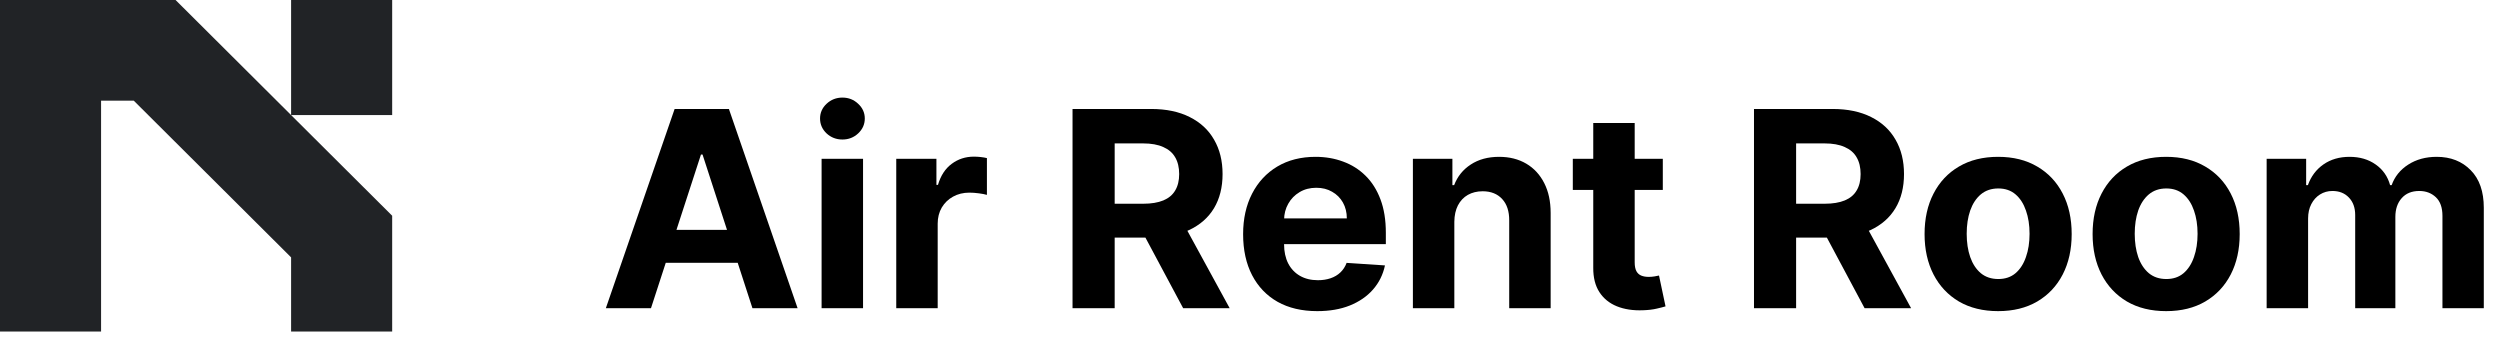 <svg width="146" height="20" viewBox="0 0 146 20" fill="none" xmlns="http://www.w3.org/2000/svg">
<path d="M132.372 18V9.273H134.679V10.812H134.781C134.963 10.301 135.266 9.898 135.69 9.602C136.114 9.307 136.622 9.159 137.213 9.159C137.811 9.159 138.321 9.309 138.741 9.608C139.162 9.903 139.442 10.305 139.582 10.812H139.673C139.851 10.312 140.173 9.913 140.639 9.614C141.109 9.311 141.664 9.159 142.304 9.159C143.118 9.159 143.779 9.419 144.287 9.937C144.798 10.453 145.054 11.184 145.054 12.131V18H142.639V12.608C142.639 12.123 142.51 11.759 142.253 11.517C141.995 11.275 141.673 11.153 141.287 11.153C140.847 11.153 140.505 11.293 140.258 11.574C140.012 11.85 139.889 12.216 139.889 12.67V18H137.543V12.557C137.543 12.129 137.419 11.788 137.173 11.534C136.931 11.28 136.611 11.153 136.213 11.153C135.944 11.153 135.702 11.222 135.486 11.358C135.274 11.491 135.105 11.678 134.98 11.92C134.855 12.159 134.793 12.439 134.793 12.761V18H132.372Z" fill="black"/>
<path d="M126.503 18.17C125.62 18.17 124.857 17.983 124.213 17.608C123.573 17.229 123.079 16.703 122.73 16.028C122.382 15.35 122.208 14.564 122.208 13.67C122.208 12.769 122.382 11.981 122.73 11.307C123.079 10.629 123.573 10.102 124.213 9.727C124.857 9.348 125.62 9.159 126.503 9.159C127.386 9.159 128.147 9.348 128.787 9.727C129.431 10.102 129.927 10.629 130.276 11.307C130.624 11.981 130.798 12.769 130.798 13.67C130.798 14.564 130.624 15.35 130.276 16.028C129.927 16.703 129.431 17.229 128.787 17.608C128.147 17.983 127.386 18.17 126.503 18.17ZM126.514 16.295C126.916 16.295 127.251 16.182 127.52 15.954C127.789 15.723 127.992 15.409 128.128 15.011C128.268 14.614 128.338 14.161 128.338 13.653C128.338 13.146 128.268 12.693 128.128 12.295C127.992 11.898 127.789 11.583 127.52 11.352C127.251 11.121 126.916 11.006 126.514 11.006C126.109 11.006 125.768 11.121 125.492 11.352C125.219 11.583 125.012 11.898 124.872 12.295C124.736 12.693 124.668 13.146 124.668 13.653C124.668 14.161 124.736 14.614 124.872 15.011C125.012 15.409 125.219 15.723 125.492 15.954C125.768 16.182 126.109 16.295 126.514 16.295Z" fill="black"/>
<path d="M116.69 18.17C115.808 18.17 115.045 17.983 114.401 17.608C113.761 17.229 113.266 16.703 112.918 16.028C112.569 15.35 112.395 14.564 112.395 13.67C112.395 12.769 112.569 11.981 112.918 11.307C113.266 10.629 113.761 10.102 114.401 9.727C115.045 9.348 115.808 9.159 116.69 9.159C117.573 9.159 118.334 9.348 118.975 9.727C119.619 10.102 120.115 10.629 120.463 11.307C120.812 11.981 120.986 12.769 120.986 13.67C120.986 14.564 120.812 15.35 120.463 16.028C120.115 16.703 119.619 17.229 118.975 17.608C118.334 17.983 117.573 18.17 116.69 18.17ZM116.702 16.295C117.103 16.295 117.439 16.182 117.708 15.954C117.976 15.723 118.179 15.409 118.315 15.011C118.456 14.614 118.526 14.161 118.526 13.653C118.526 13.146 118.456 12.693 118.315 12.295C118.179 11.898 117.976 11.583 117.708 11.352C117.439 11.121 117.103 11.006 116.702 11.006C116.297 11.006 115.956 11.121 115.679 11.352C115.406 11.583 115.2 11.898 115.06 12.295C114.923 12.693 114.855 13.146 114.855 13.653C114.855 14.161 114.923 14.614 115.06 15.011C115.2 15.409 115.406 15.723 115.679 15.954C115.956 16.182 116.297 16.295 116.702 16.295Z" fill="black"/>
<path d="M102.433 18V6.364H107.024C107.903 6.364 108.653 6.521 109.274 6.835C109.899 7.146 110.374 7.587 110.7 8.159C111.03 8.727 111.194 9.396 111.194 10.165C111.194 10.938 111.028 11.602 110.694 12.159C110.361 12.712 109.878 13.136 109.246 13.432C108.617 13.727 107.855 13.875 106.962 13.875H103.888V11.898H106.564C107.033 11.898 107.424 11.833 107.734 11.705C108.045 11.576 108.276 11.383 108.427 11.125C108.583 10.867 108.66 10.547 108.66 10.165C108.66 9.778 108.583 9.453 108.427 9.188C108.276 8.922 108.043 8.722 107.729 8.585C107.418 8.445 107.026 8.375 106.552 8.375H104.893V18H102.433ZM108.717 12.705L111.609 18H108.893L106.064 12.705H108.717Z" fill="black"/>
<path d="M97.108 9.273V11.091H91.852V9.273H97.108ZM93.046 7.182H95.466V15.318C95.466 15.542 95.5 15.716 95.568 15.841C95.636 15.962 95.731 16.047 95.852 16.096C95.977 16.146 96.121 16.17 96.284 16.17C96.398 16.17 96.511 16.161 96.625 16.142C96.739 16.119 96.826 16.102 96.886 16.091L97.267 17.892C97.146 17.93 96.975 17.973 96.756 18.023C96.536 18.076 96.269 18.108 95.955 18.119C95.371 18.142 94.86 18.064 94.421 17.886C93.985 17.708 93.646 17.432 93.403 17.057C93.161 16.682 93.042 16.208 93.046 15.636V7.182Z" fill="black"/>
<path d="M84.933 12.954V18H82.513V9.273H84.82V10.812H84.922C85.115 10.305 85.439 9.903 85.893 9.608C86.348 9.309 86.899 9.159 87.547 9.159C88.153 9.159 88.681 9.292 89.132 9.557C89.583 9.822 89.933 10.201 90.183 10.693C90.433 11.182 90.558 11.765 90.558 12.443V18H88.138V12.875C88.141 12.341 88.005 11.924 87.729 11.625C87.452 11.322 87.071 11.17 86.587 11.17C86.261 11.17 85.973 11.241 85.723 11.381C85.477 11.521 85.284 11.725 85.143 11.994C85.007 12.259 84.937 12.579 84.933 12.954Z" fill="black"/>
<path d="M76.927 18.17C76.03 18.17 75.257 17.989 74.609 17.625C73.965 17.258 73.469 16.739 73.121 16.068C72.772 15.394 72.598 14.597 72.598 13.676C72.598 12.778 72.772 11.991 73.121 11.312C73.469 10.634 73.96 10.106 74.592 9.727C75.229 9.348 75.975 9.159 76.831 9.159C77.407 9.159 77.943 9.252 78.439 9.437C78.939 9.619 79.374 9.894 79.746 10.261C80.121 10.629 80.412 11.091 80.621 11.648C80.829 12.201 80.933 12.848 80.933 13.591V14.256H73.564V12.756H78.655C78.655 12.407 78.579 12.098 78.427 11.829C78.276 11.561 78.066 11.35 77.797 11.199C77.532 11.043 77.223 10.966 76.871 10.966C76.503 10.966 76.177 11.051 75.893 11.222C75.613 11.388 75.393 11.614 75.234 11.898C75.075 12.178 74.994 12.491 74.99 12.835V14.261C74.99 14.693 75.07 15.066 75.229 15.381C75.391 15.695 75.621 15.938 75.916 16.108C76.212 16.278 76.562 16.364 76.967 16.364C77.236 16.364 77.482 16.326 77.706 16.25C77.929 16.174 78.121 16.061 78.28 15.909C78.439 15.758 78.56 15.572 78.643 15.352L80.882 15.5C80.768 16.038 80.535 16.508 80.183 16.909C79.835 17.307 79.384 17.617 78.831 17.841C78.282 18.061 77.647 18.17 76.927 18.17Z" fill="black"/>
<path d="M62.636 18V6.364H67.227C68.106 6.364 68.856 6.521 69.477 6.835C70.102 7.146 70.578 7.587 70.903 8.159C71.233 8.727 71.398 9.396 71.398 10.165C71.398 10.938 71.231 11.602 70.898 12.159C70.564 12.712 70.082 13.136 69.449 13.432C68.82 13.727 68.059 13.875 67.165 13.875H64.091V11.898H66.767C67.237 11.898 67.627 11.833 67.938 11.705C68.248 11.576 68.479 11.383 68.631 11.125C68.786 10.867 68.864 10.547 68.864 10.165C68.864 9.778 68.786 9.453 68.631 9.188C68.479 8.922 68.246 8.722 67.932 8.585C67.621 8.445 67.229 8.375 66.756 8.375H65.097V18H62.636ZM68.921 12.705L71.813 18H69.097L66.267 12.705H68.921Z" fill="black"/>
<path d="M52.341 18V9.273H54.687V10.795H54.778C54.937 10.254 55.205 9.845 55.58 9.568C55.955 9.288 56.386 9.148 56.875 9.148C56.996 9.148 57.127 9.155 57.267 9.17C57.407 9.186 57.53 9.206 57.636 9.233V11.381C57.523 11.347 57.365 11.316 57.165 11.29C56.964 11.263 56.78 11.25 56.614 11.25C56.258 11.25 55.939 11.328 55.659 11.483C55.383 11.634 55.163 11.847 55 12.119C54.841 12.392 54.761 12.706 54.761 13.062V18H52.341Z" fill="black"/>
<path d="M47.981 18V9.273H50.402V18H47.981ZM49.197 8.148C48.838 8.148 48.529 8.028 48.271 7.79C48.017 7.547 47.891 7.258 47.891 6.92C47.891 6.587 48.017 6.301 48.271 6.062C48.529 5.82 48.838 5.699 49.197 5.699C49.557 5.699 49.864 5.82 50.118 6.062C50.376 6.301 50.504 6.587 50.504 6.92C50.504 7.258 50.376 7.547 50.118 7.79C49.864 8.028 49.557 8.148 49.197 8.148Z" fill="black"/>
<path d="M38.017 18H35.381L39.398 6.364H42.568L46.58 18H43.943L41.028 9.023H40.937L38.017 18ZM37.852 13.426H44.08V15.347H37.852V13.426Z" fill="black"/>
<path d="M10.253 0L22.903 12.599V19.362H17V15.03L7.812 5.879H5.903V19.362H0V0H10.253ZM17 6.719V0H22.903V6.719H17Z" fill="#212326"/>
</svg>

